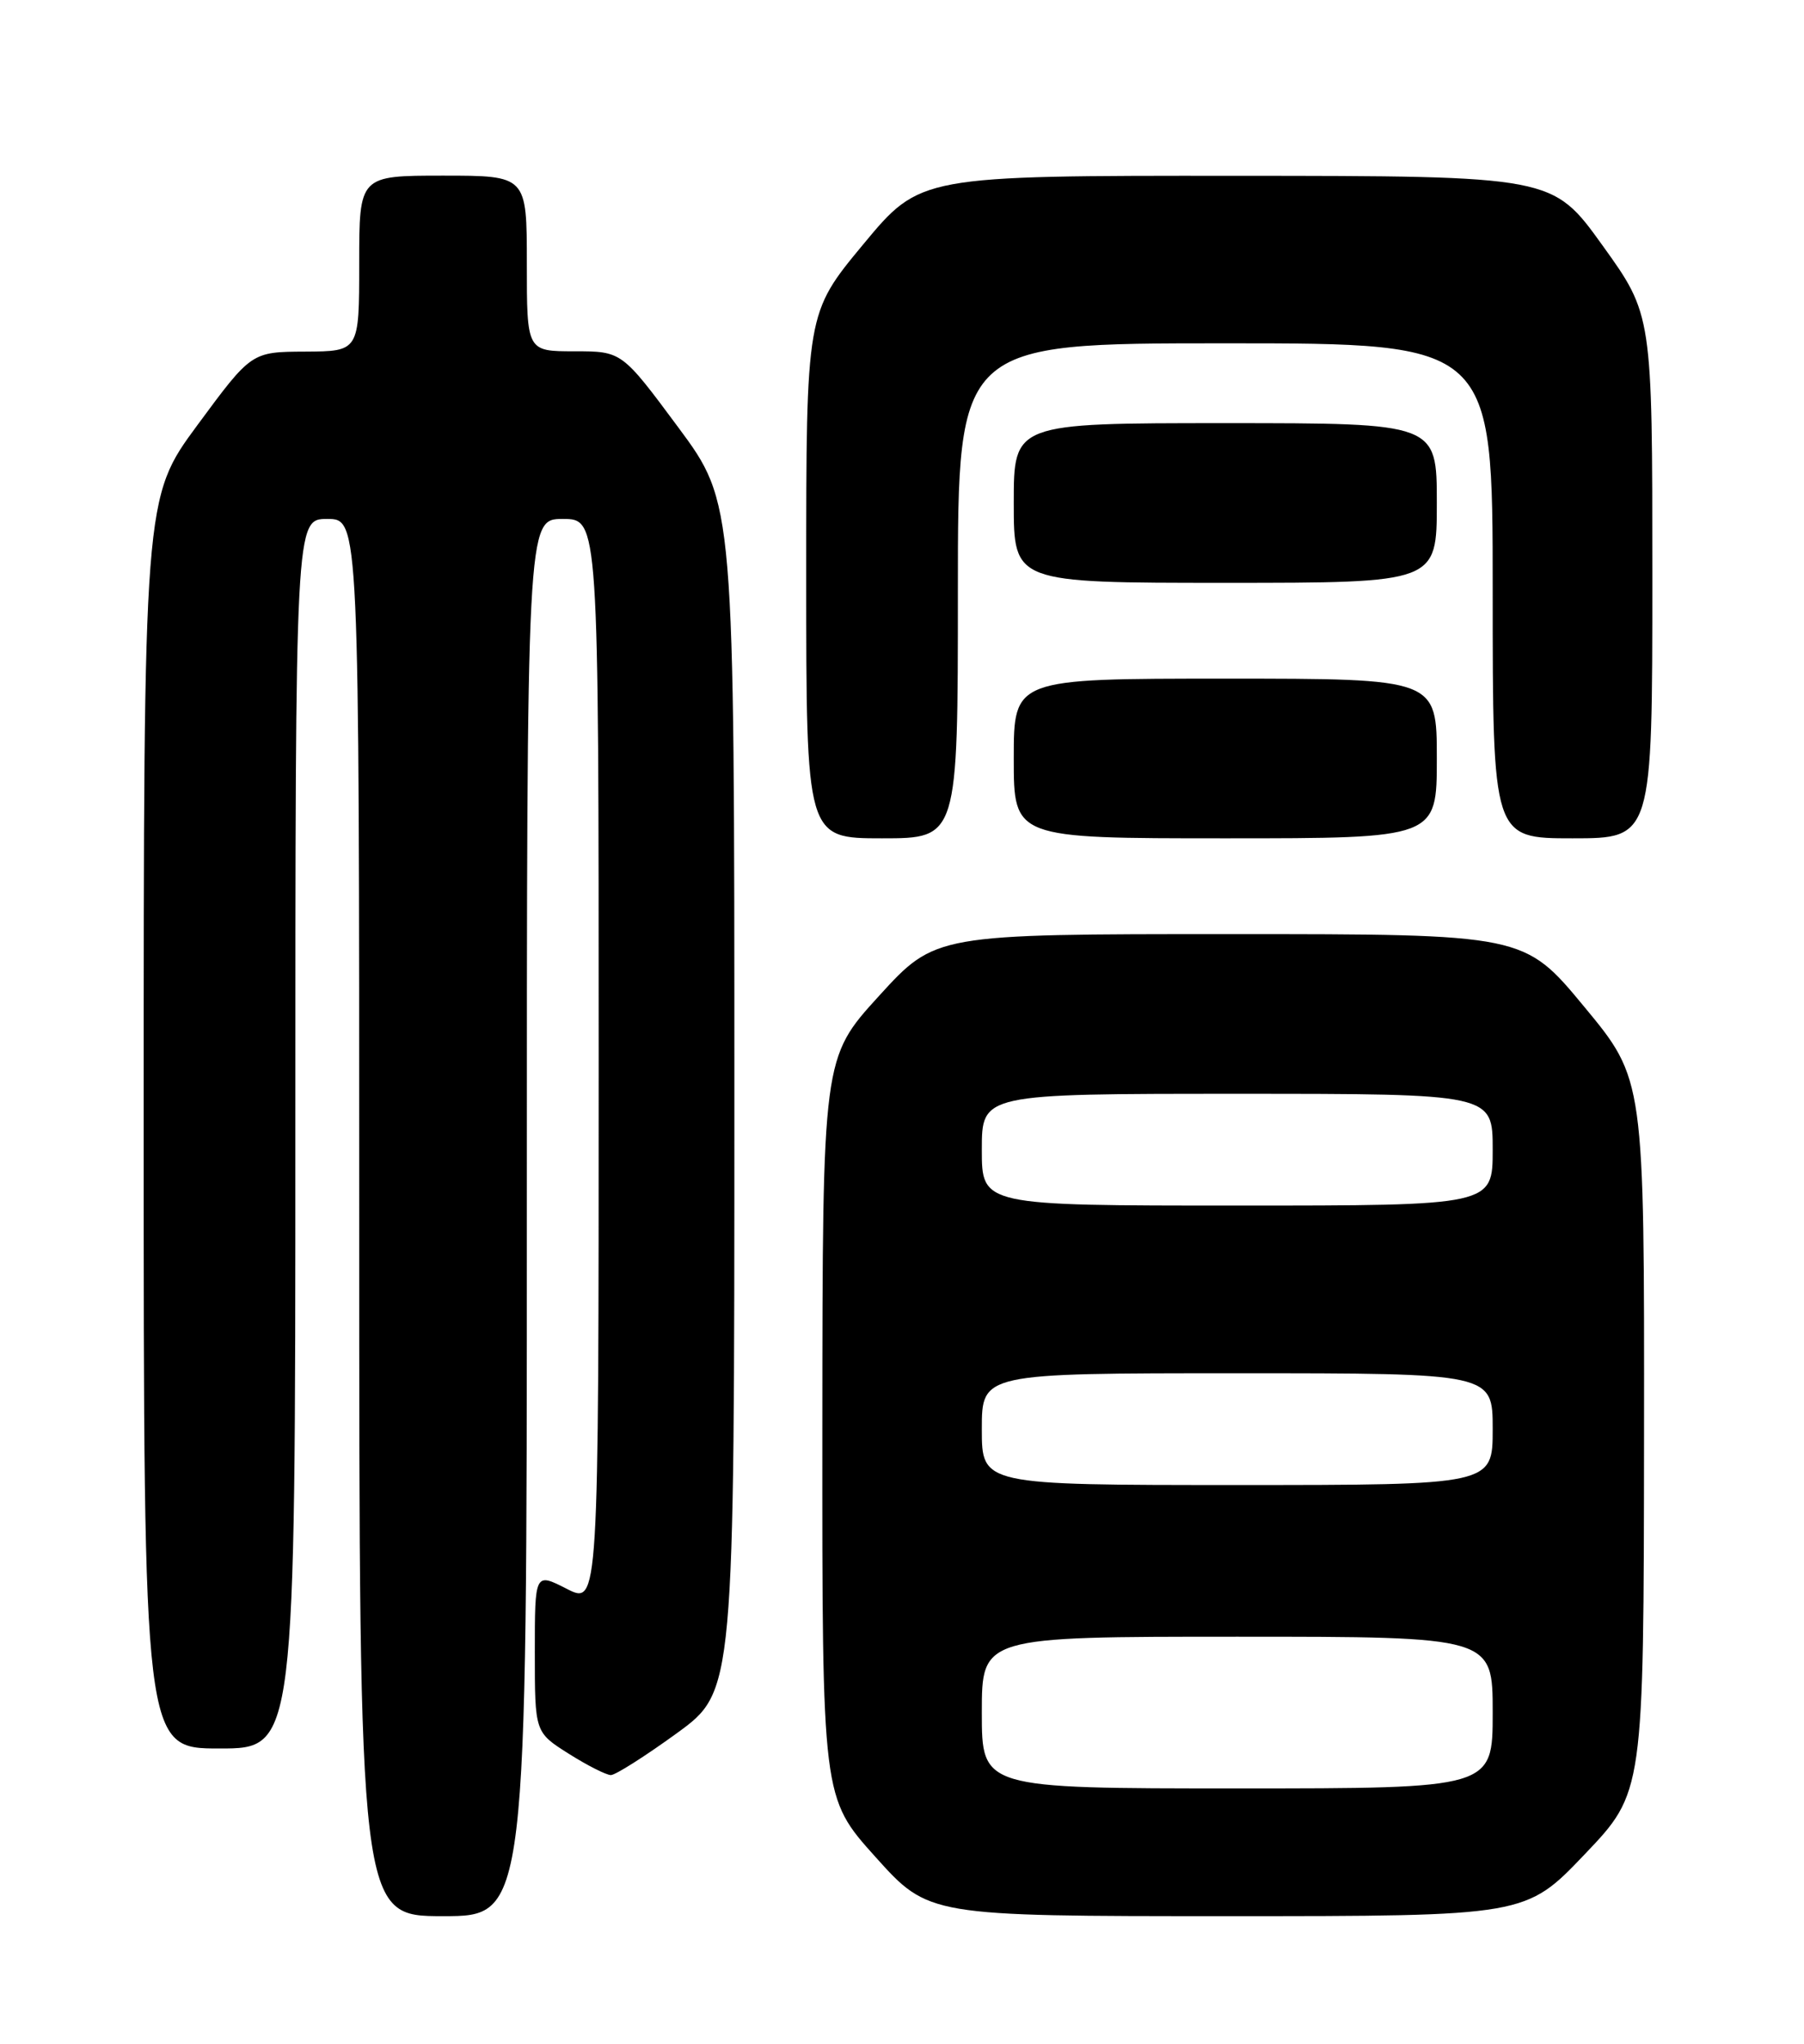 <?xml version="1.0" encoding="UTF-8" standalone="no"?>
<!DOCTYPE svg PUBLIC "-//W3C//DTD SVG 1.1//EN" "http://www.w3.org/Graphics/SVG/1.1/DTD/svg11.dtd" >
<svg xmlns="http://www.w3.org/2000/svg" xmlns:xlink="http://www.w3.org/1999/xlink" version="1.1" viewBox="0 0 226 256">
 <g >
 <path fill="currentColor"
d=" M 66.00 152.50 C 66.00 65.00 66.00 65.00 70.50 65.00 C 75.00 65.00 75.00 65.00 75.00 133.02 C 75.00 201.04 75.00 201.04 71.00 199.00 C 67.00 196.96 67.00 196.96 67.00 206.97 C 67.00 216.97 67.00 216.97 71.24 219.65 C 73.58 221.13 75.96 222.33 76.53 222.33 C 77.10 222.33 80.82 219.97 84.79 217.09 C 92.00 211.84 92.00 211.84 92.00 137.42 C 92.00 63.01 92.00 63.01 84.95 53.50 C 77.90 44.00 77.90 44.00 71.95 44.00 C 66.00 44.00 66.00 44.00 66.00 33.00 C 66.00 22.00 66.00 22.00 55.50 22.00 C 45.00 22.00 45.00 22.00 45.00 33.00 C 45.00 44.00 45.00 44.00 38.25 44.04 C 31.50 44.07 31.50 44.07 24.75 53.22 C 18.00 62.37 18.00 62.37 18.00 140.68 C 18.00 219.00 18.00 219.00 27.50 219.00 C 37.00 219.00 37.00 219.00 37.00 142.00 C 37.00 65.00 37.00 65.00 41.00 65.00 C 45.00 65.00 45.00 65.00 45.00 152.50 C 45.00 240.00 45.00 240.00 55.50 240.00 C 66.00 240.00 66.00 240.00 66.00 152.50 Z  M 198.53 232.25 C 205.92 224.50 205.92 224.50 205.96 179.85 C 206.00 135.19 206.00 135.19 198.47 126.10 C 190.94 117.00 190.94 117.00 154.06 117.00 C 117.18 117.00 117.18 117.00 110.11 124.75 C 103.05 132.50 103.05 132.50 103.02 178.83 C 103.00 225.16 103.00 225.16 109.67 232.58 C 116.34 240.00 116.34 240.00 153.74 240.00 C 191.14 240.00 191.14 240.00 198.53 232.25 Z  M 120.00 74.00 C 120.00 43.00 120.00 43.00 153.50 43.00 C 187.00 43.00 187.00 43.00 187.00 74.00 C 187.00 105.00 187.00 105.00 197.00 105.00 C 207.00 105.00 207.00 105.00 207.00 72.21 C 207.00 39.42 207.00 39.42 200.75 30.73 C 194.50 22.04 194.50 22.04 154.89 22.02 C 115.28 22.00 115.28 22.00 108.14 30.61 C 101.00 39.22 101.00 39.22 101.00 72.11 C 101.00 105.00 101.00 105.00 110.50 105.00 C 120.00 105.00 120.00 105.00 120.00 74.00 Z  M 180.00 95.00 C 180.00 85.00 180.00 85.00 153.50 85.00 C 127.00 85.00 127.00 85.00 127.00 95.00 C 127.00 105.00 127.00 105.00 153.50 105.00 C 180.00 105.00 180.00 105.00 180.00 95.00 Z  M 180.00 63.00 C 180.00 53.00 180.00 53.00 153.50 53.00 C 127.00 53.00 127.00 53.00 127.00 63.00 C 127.00 73.00 127.00 73.00 153.50 73.00 C 180.00 73.00 180.00 73.00 180.00 63.00 Z  M 123.00 214.50 C 123.00 205.00 123.00 205.00 155.00 205.00 C 187.00 205.00 187.00 205.00 187.00 214.50 C 187.00 224.00 187.00 224.00 155.00 224.00 C 123.00 224.00 123.00 224.00 123.00 214.50 Z  M 123.00 179.00 C 123.00 172.00 123.00 172.00 155.00 172.00 C 187.00 172.00 187.00 172.00 187.00 179.00 C 187.00 186.00 187.00 186.00 155.00 186.00 C 123.00 186.00 123.00 186.00 123.00 179.00 Z  M 123.00 144.00 C 123.00 137.00 123.00 137.00 155.00 137.00 C 187.00 137.00 187.00 137.00 187.00 144.00 C 187.00 151.00 187.00 151.00 155.00 151.00 C 123.00 151.00 123.00 151.00 123.00 144.00 Z "/>
</g>
</svg>